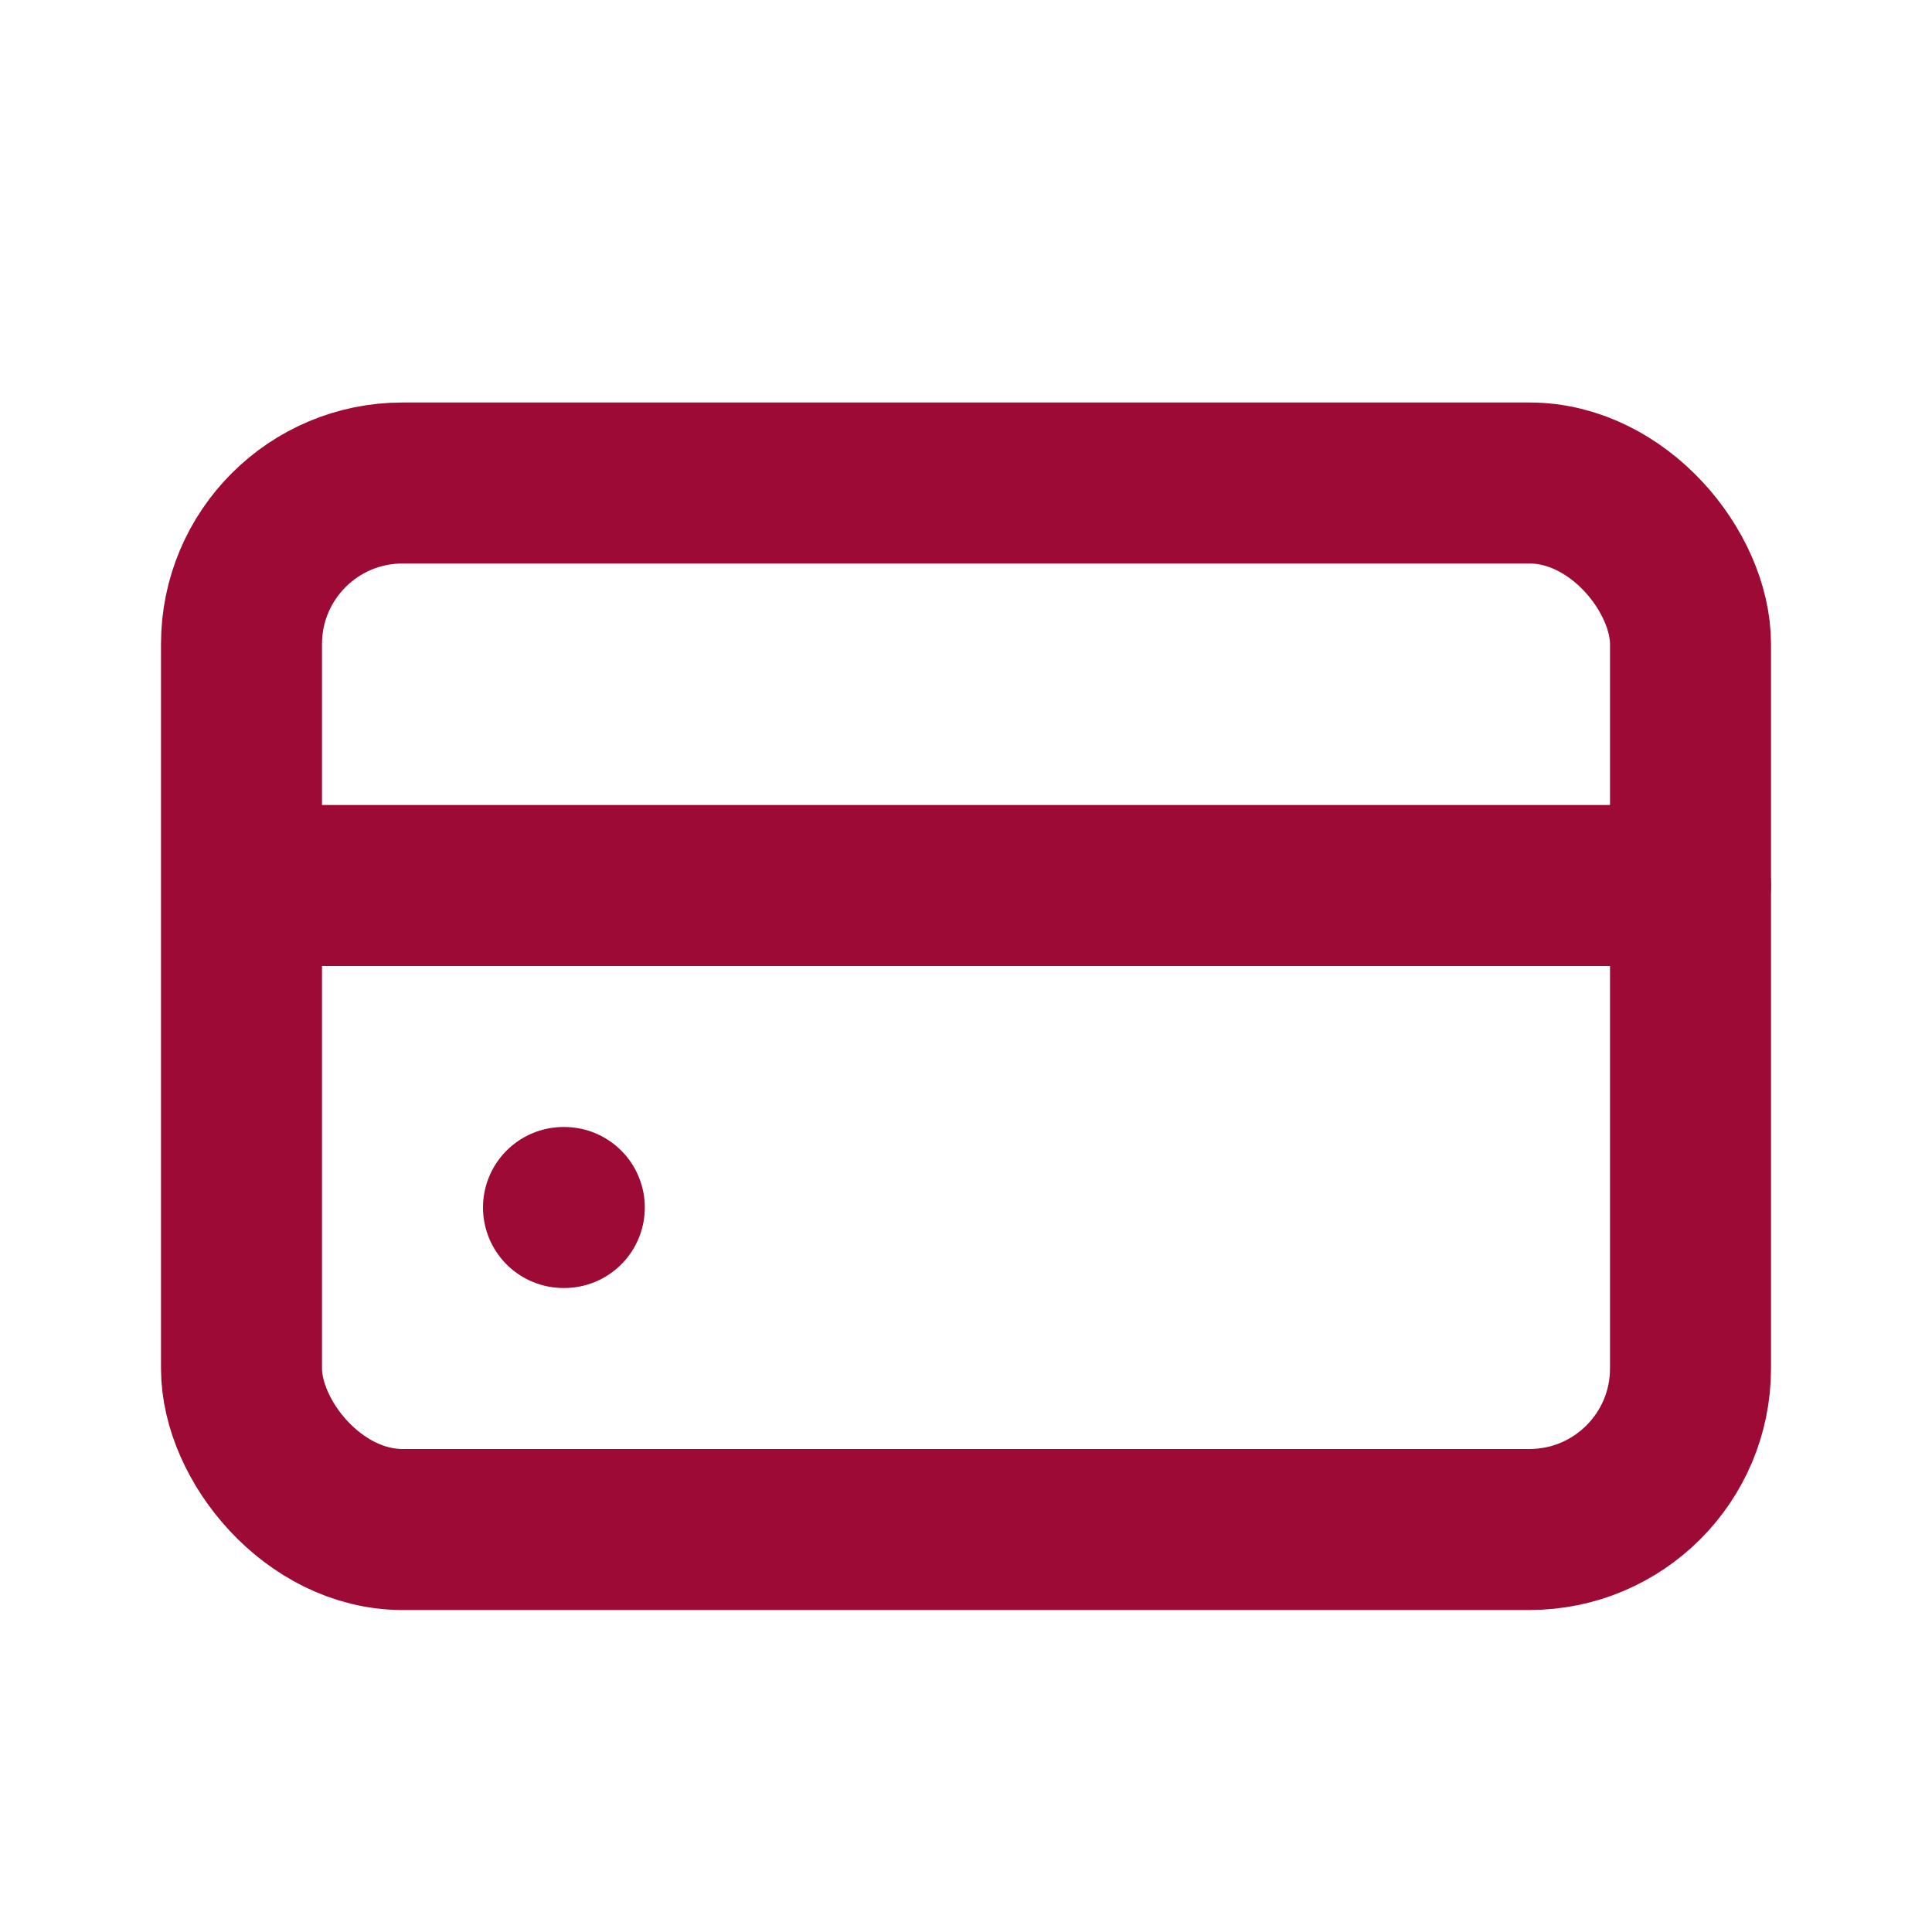 <svg width="24" height="24" viewBox="0 0 24 24" fill="none" xmlns="http://www.w3.org/2000/svg">
<rect x="3" y="6" width="18" height="13" rx="2" stroke="#9C0A35" stroke-width="2"/>
<path d="M7 15H7.01" stroke="#9C0A35" stroke-width="2" stroke-linecap="round"/>
<path d="M4 11H21" stroke="#9C0A35" stroke-width="2" stroke-linecap="round"/>
</svg>
